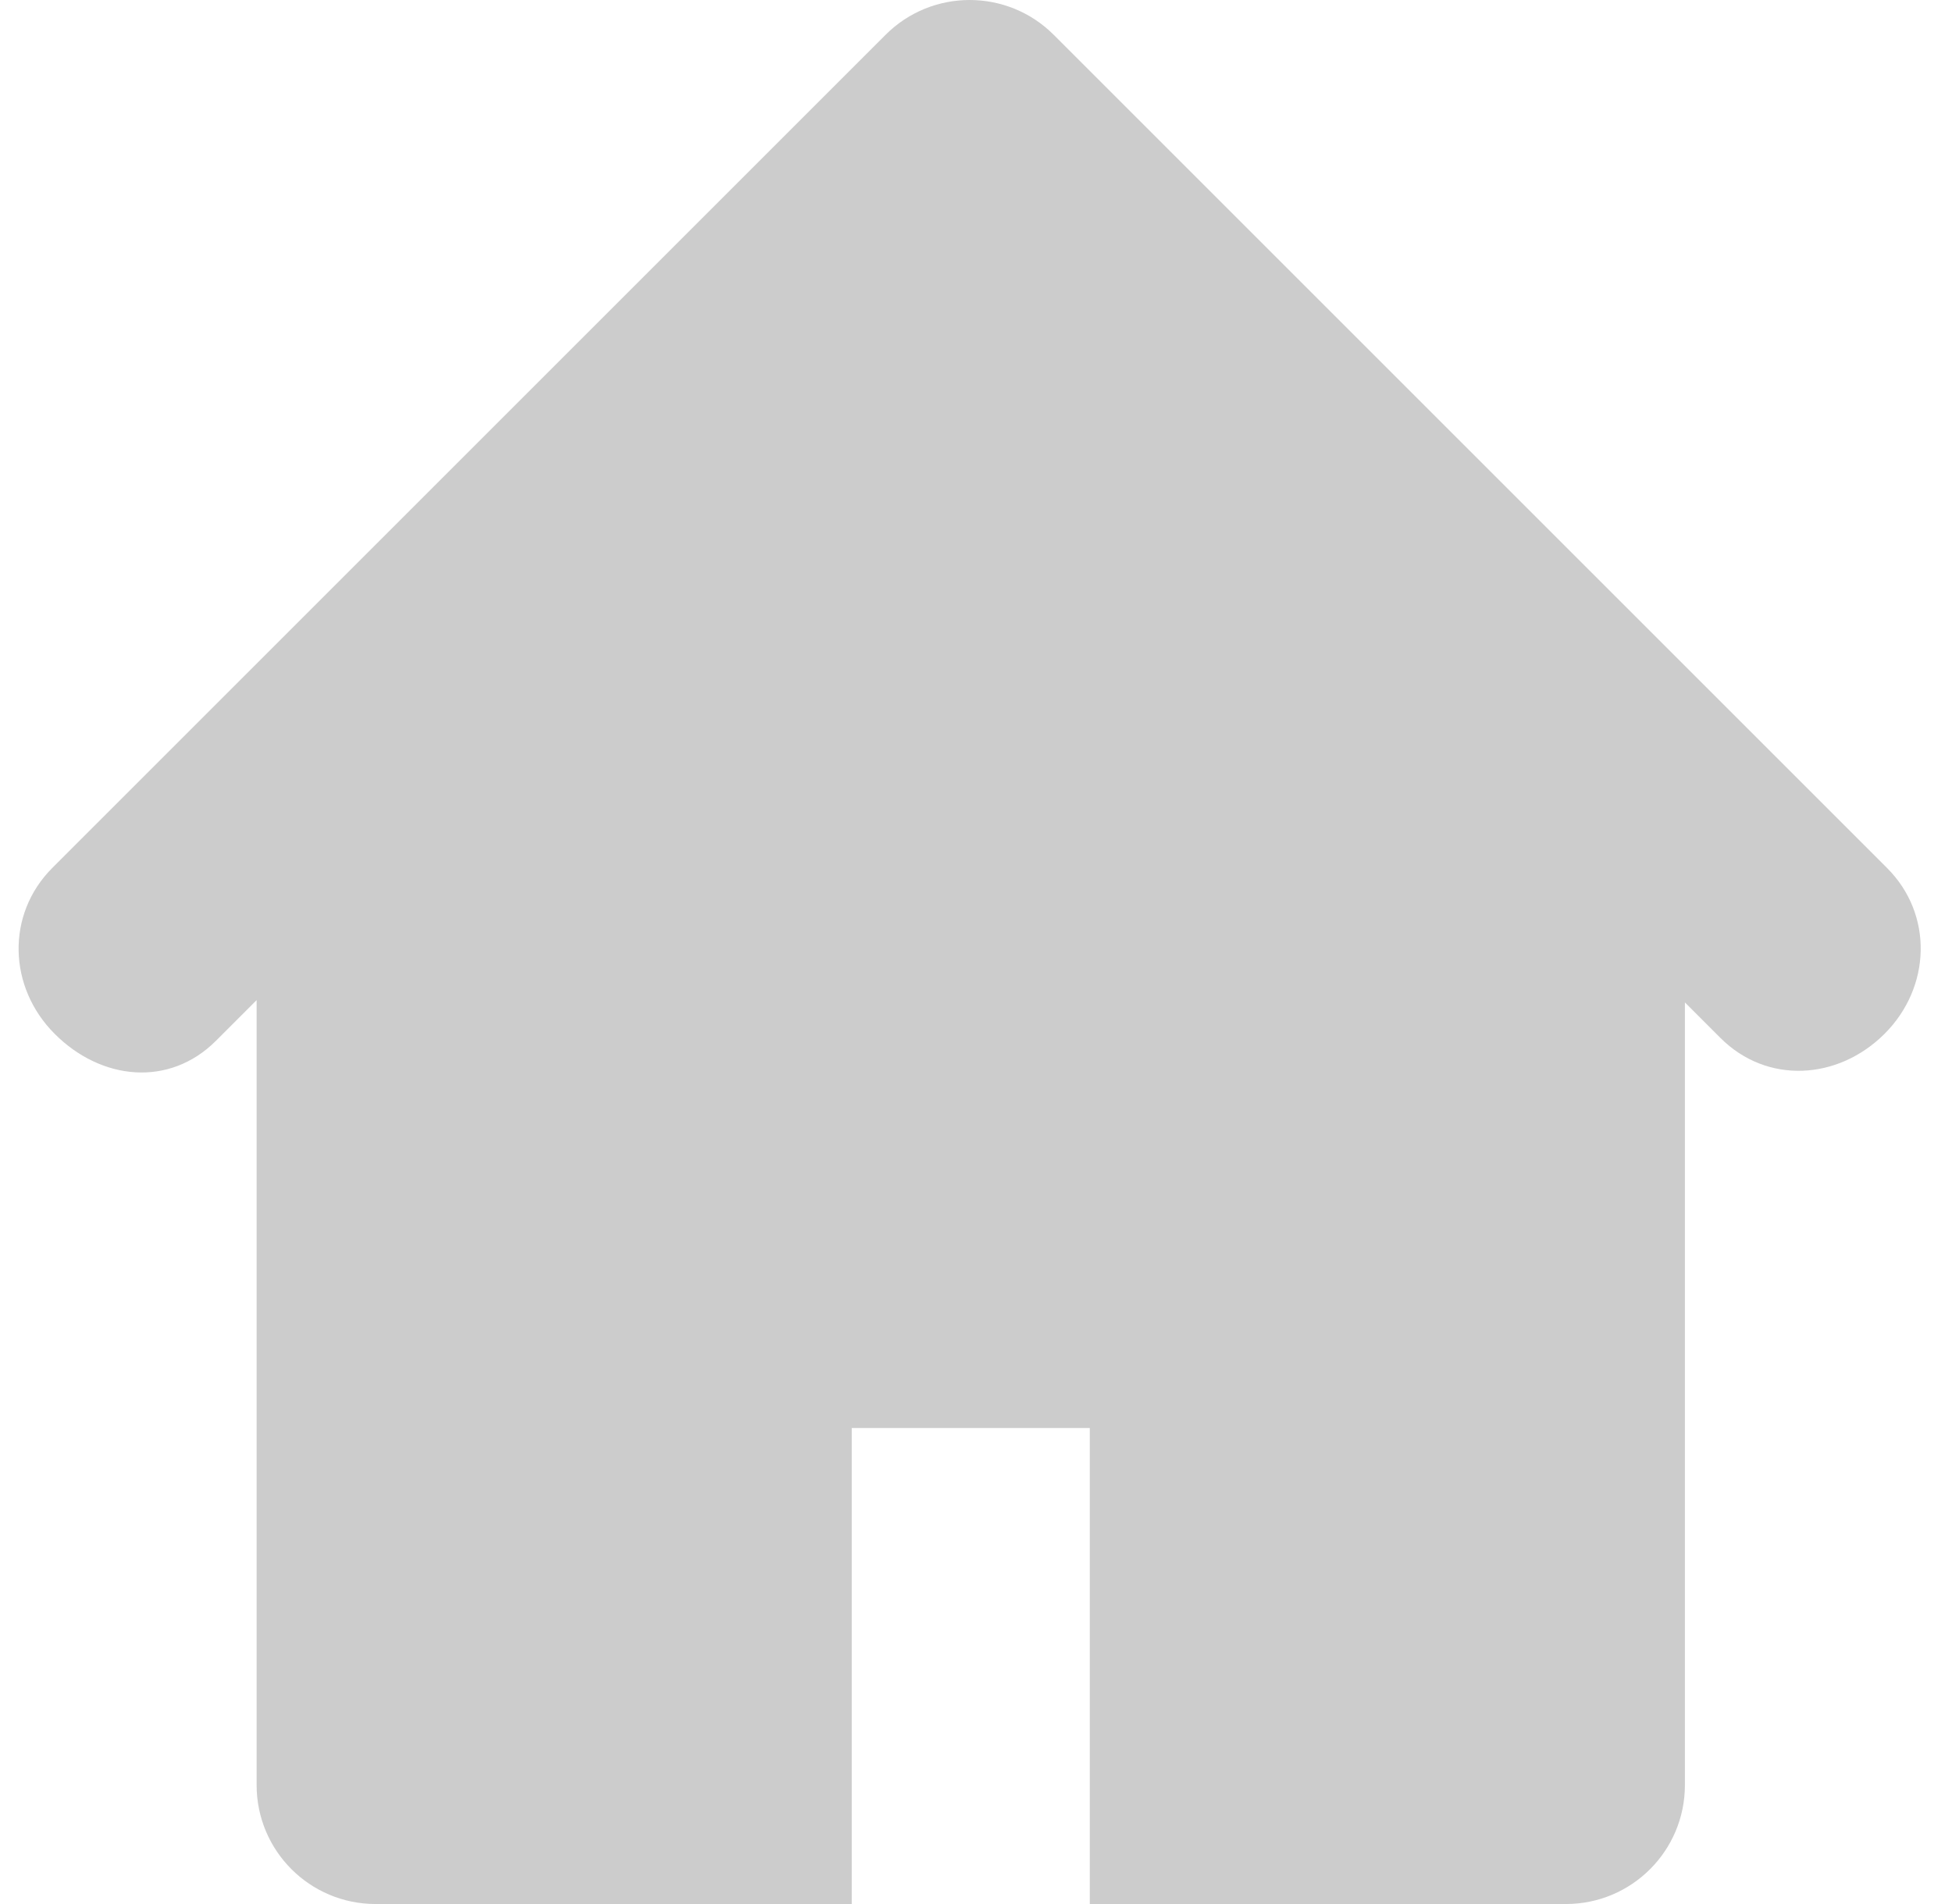 <svg width="41" height="40" viewBox="0 0 41 40" fill="none" xmlns="http://www.w3.org/2000/svg">
<path d="M39.634 18.233L22.134 0.733C21.646 0.244 21.006 0 20.366 0C19.727 0 19.087 0.244 18.599 0.733L1.099 18.233C0.123 19.211 0.171 20.742 1.148 21.719C2.126 22.7 3.557 22.844 4.536 21.865L5.39 21.011V37.5C5.39 38.882 6.508 40 7.89 40H17.89V30H22.89V40H32.89C34.272 40 35.39 38.882 35.39 37.5V21.059L36.137 21.806C37.113 22.782 38.605 22.695 39.584 21.718C40.561 20.742 40.613 19.209 39.634 18.233Z" fill="#CCCCCC"/>
</svg>
